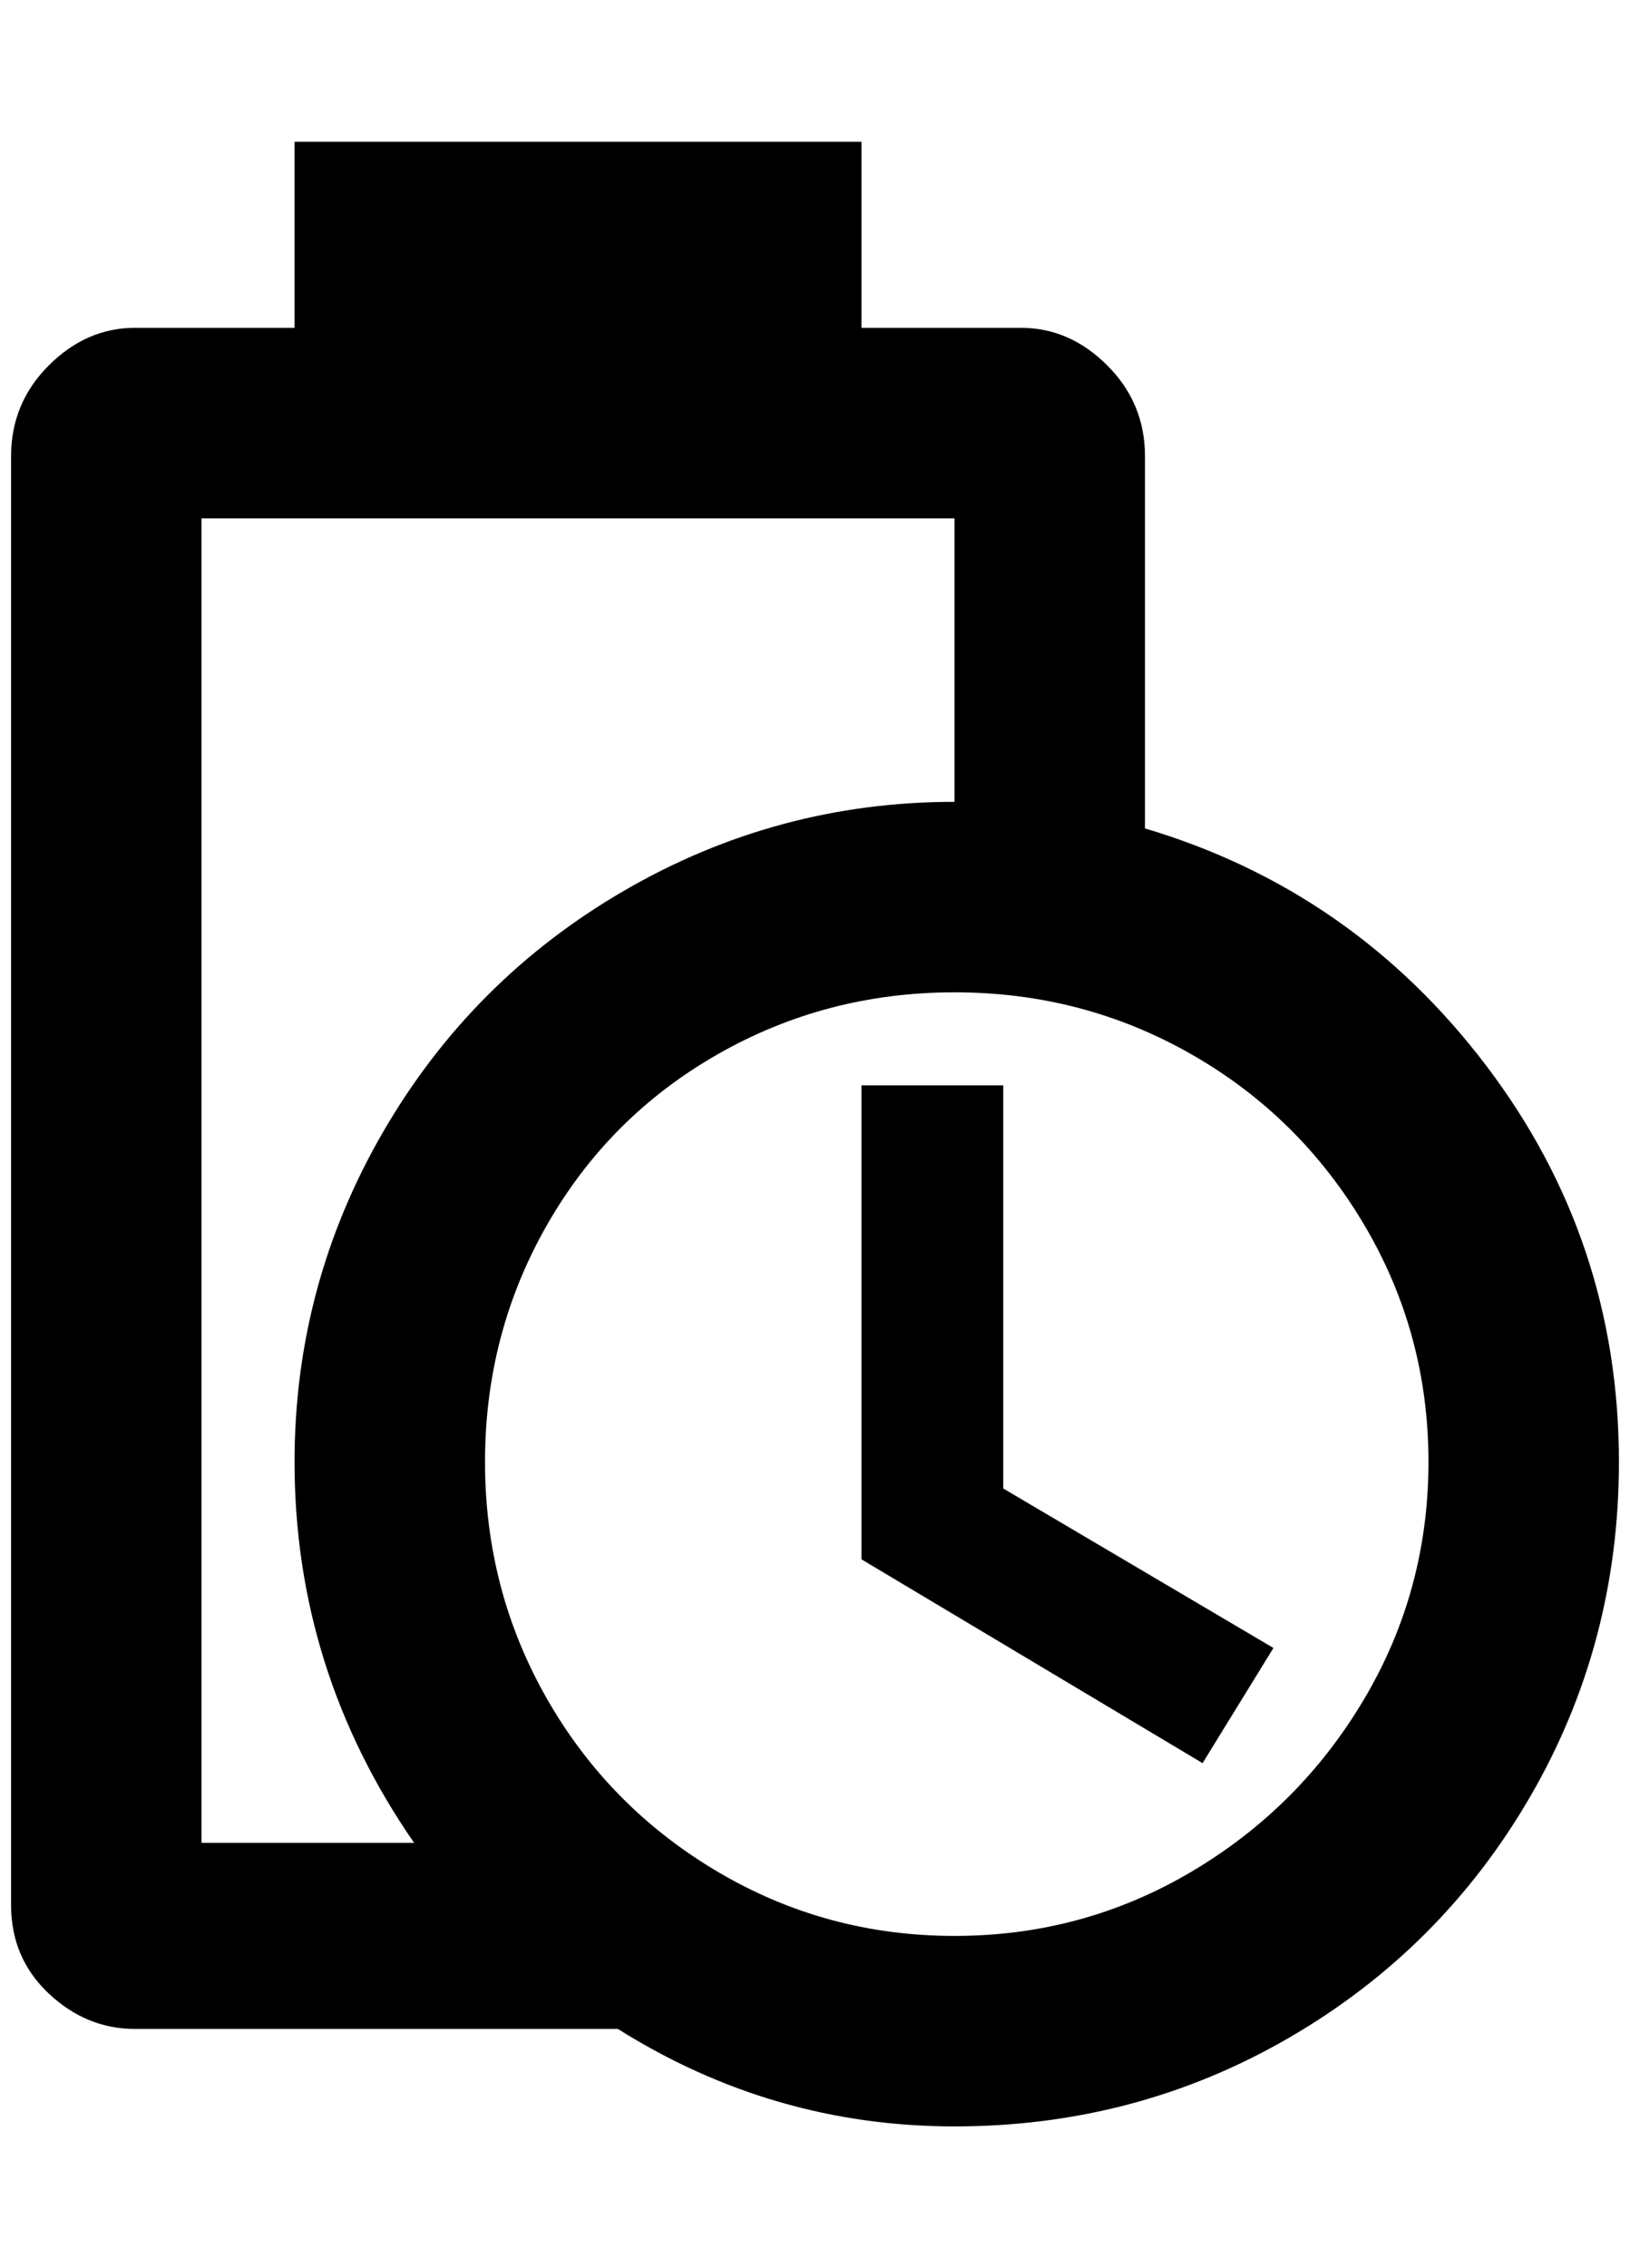 <?xml version="1.0" standalone="no"?>
<!DOCTYPE svg PUBLIC "-//W3C//DTD SVG 1.1//EN" "http://www.w3.org/Graphics/SVG/1.1/DTD/svg11.dtd" >
<svg xmlns="http://www.w3.org/2000/svg" xmlns:xlink="http://www.w3.org/1999/xlink" version="1.1" viewBox="-10 0 1472 2048">
   <path fill="currentColor"
d="M1024 748v-336q0 -48 -34 -82t-78 -34h-144v-168h-512v168h-144q-44 0 -78 34t-34 82v1308q0 48 34 80t78 32h436q140 88 304 88t302 -80t218 -218t80 -302q0 -200 -120 -358t-308 -214zM172 468h680v256q-160 0 -298 80t-218 218t-80 298q0 188 108 344h-192v-1196z
M852 1748q-116 0 -214 -58t-154 -156t-56 -214t56 -214t154 -154t214 -56t214 56t156 154t58 214t-58 214t-156 156t-214 58zM896 1344l244 144l-64 104l-308 -184v-428h128v364z" />
</svg>
